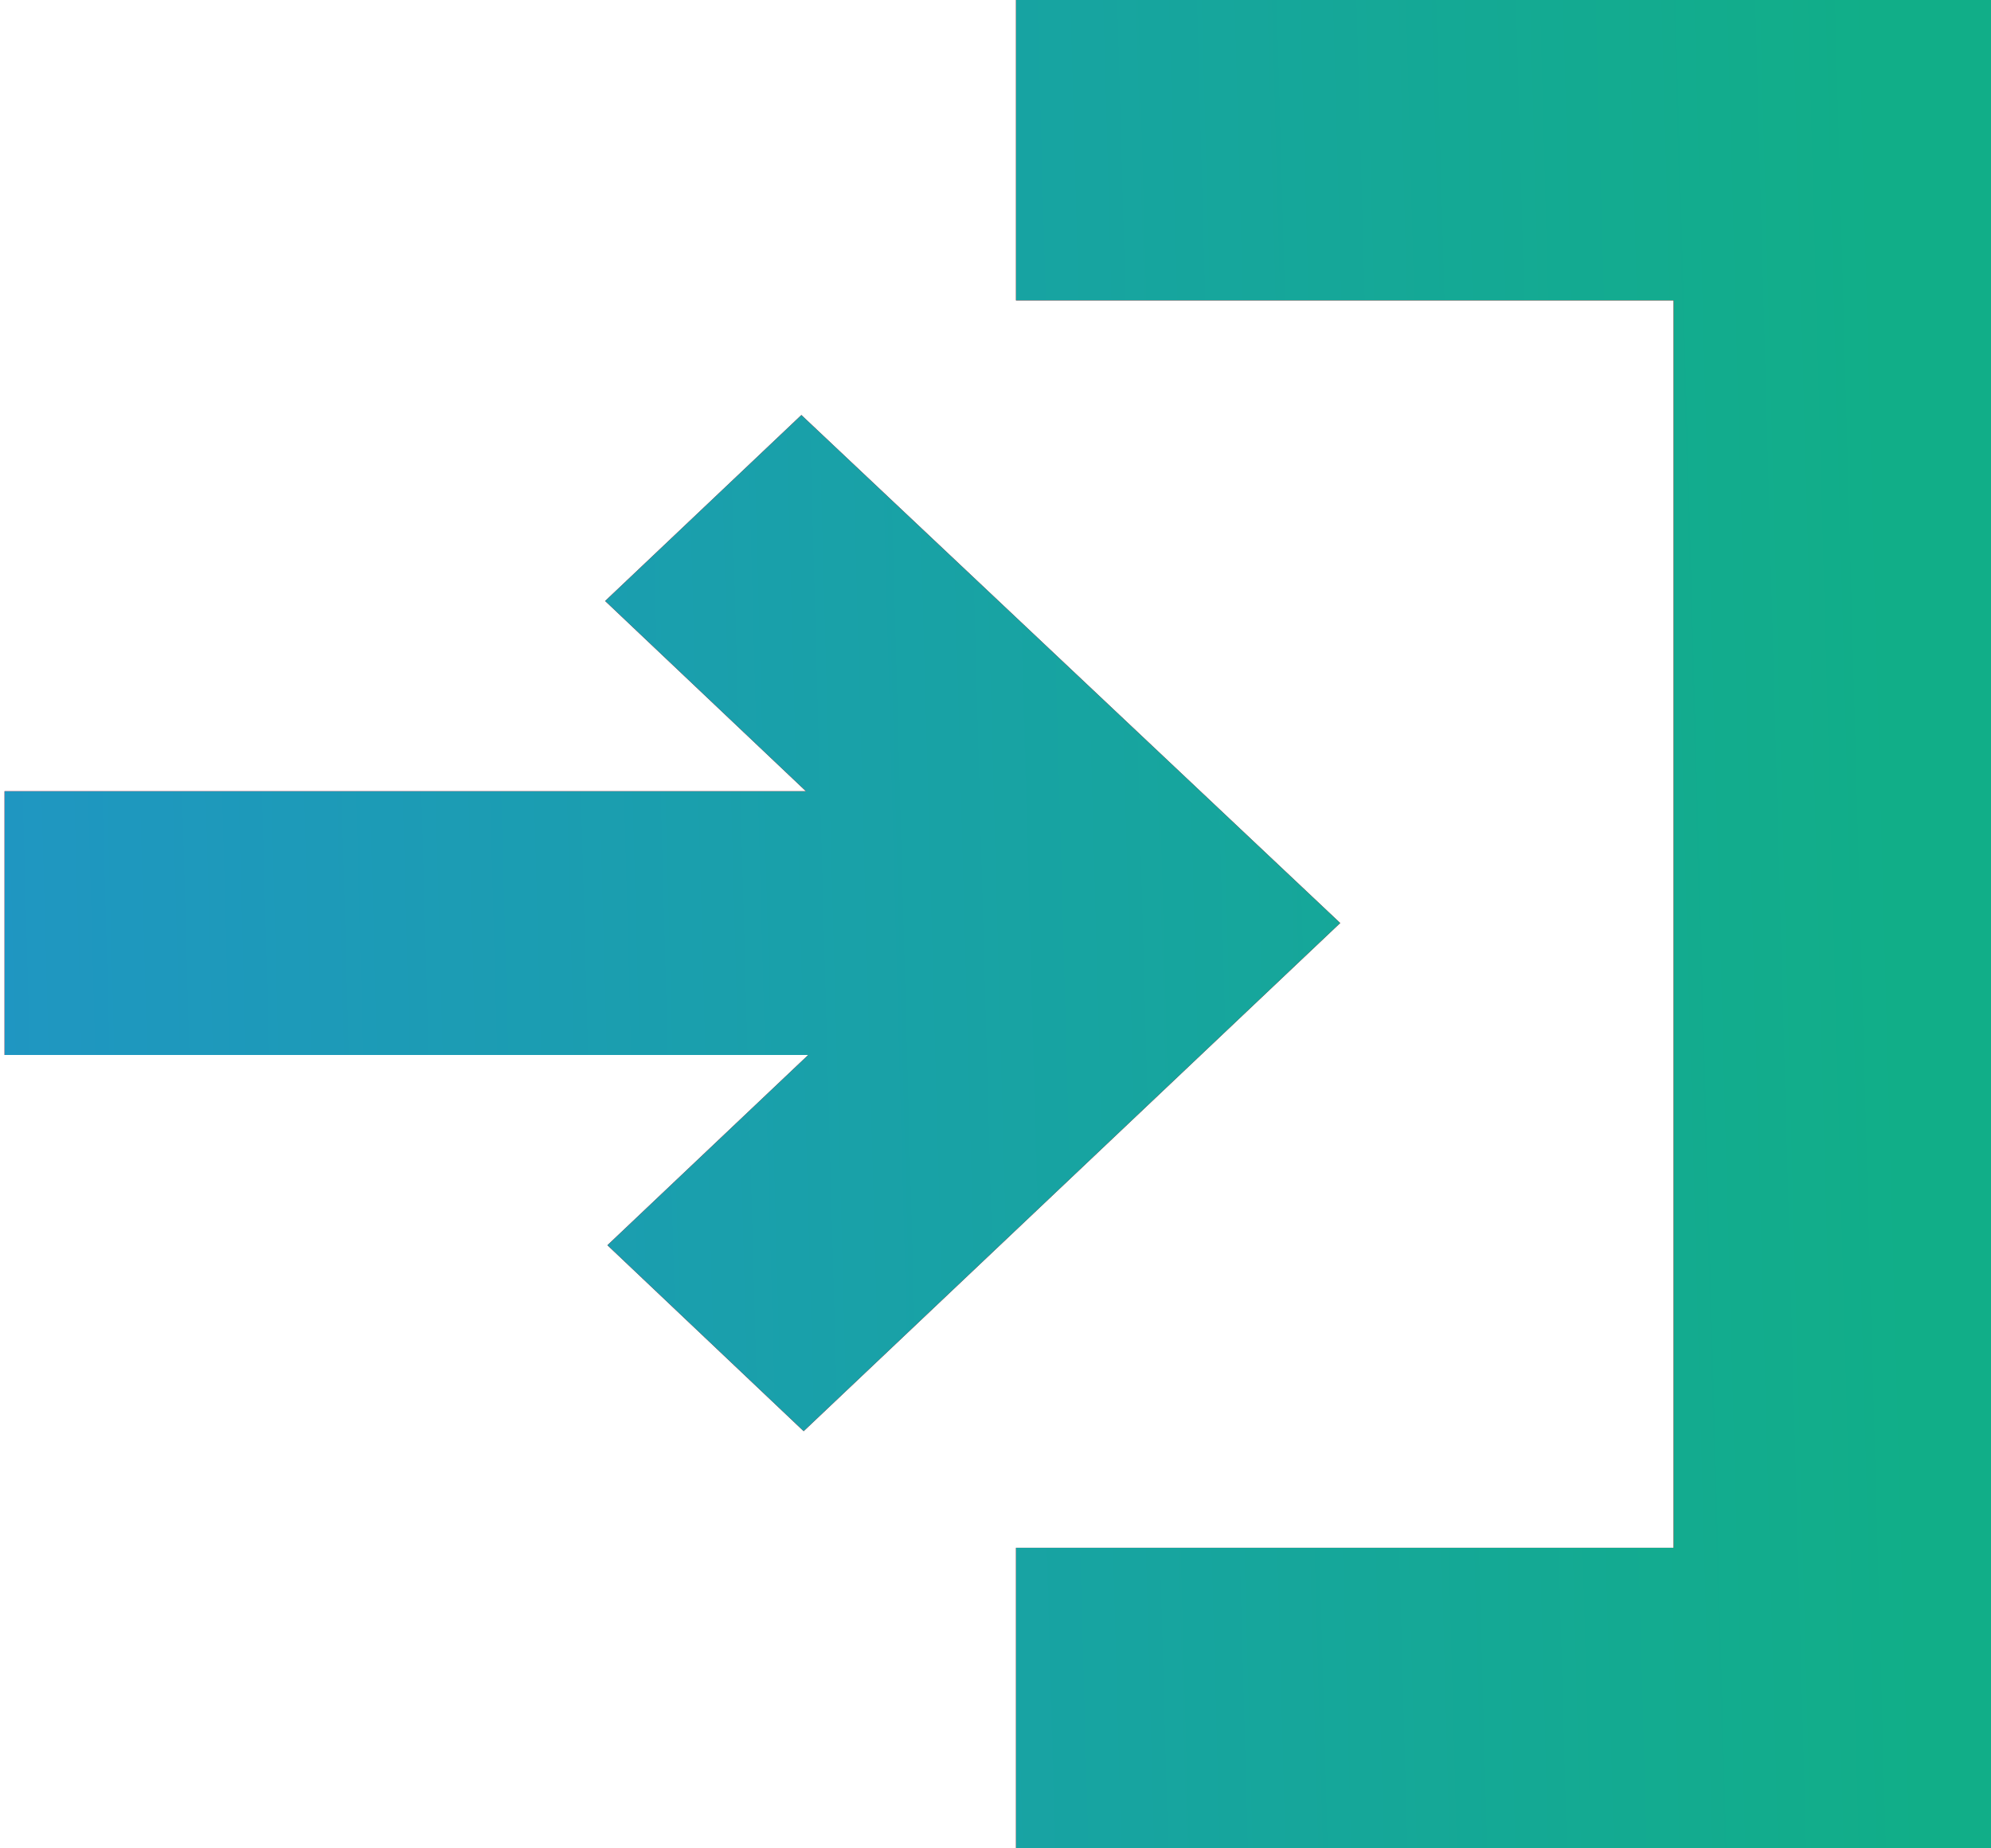 <svg width="14" height="13" viewBox="0 0 14 13" fill="none" xmlns="http://www.w3.org/2000/svg">
<path d="M14 0H7.144V2.113H11.768V10.886H7.144V13H14V0ZM0 5.565H5.667L4.255 4.227L5.635 2.919L9.424 6.492L5.651 10.066L4.271 8.758L5.683 7.42H0.032V5.565H0Z" fill="#FF010B"/>
<path d="M14 0H7.144V2.113H11.768V10.886H7.144V13H14V0ZM0 5.565H5.667L4.255 4.227L5.635 2.919L9.424 6.492L5.651 10.066L4.271 8.758L5.683 7.42H0.032V5.565H0Z" fill="url(#paint0_linear_332_712)"/>
<defs>
<linearGradient id="paint0_linear_332_712" x1="13.183" y1="1.10666e-05" x2="-10.35" y2="0.648" gradientUnits="userSpaceOnUse">
<stop stop-color="#11AE88"/>
<stop offset="1" stop-color="#2A84EE"/>
</linearGradient>
</defs>
</svg>
